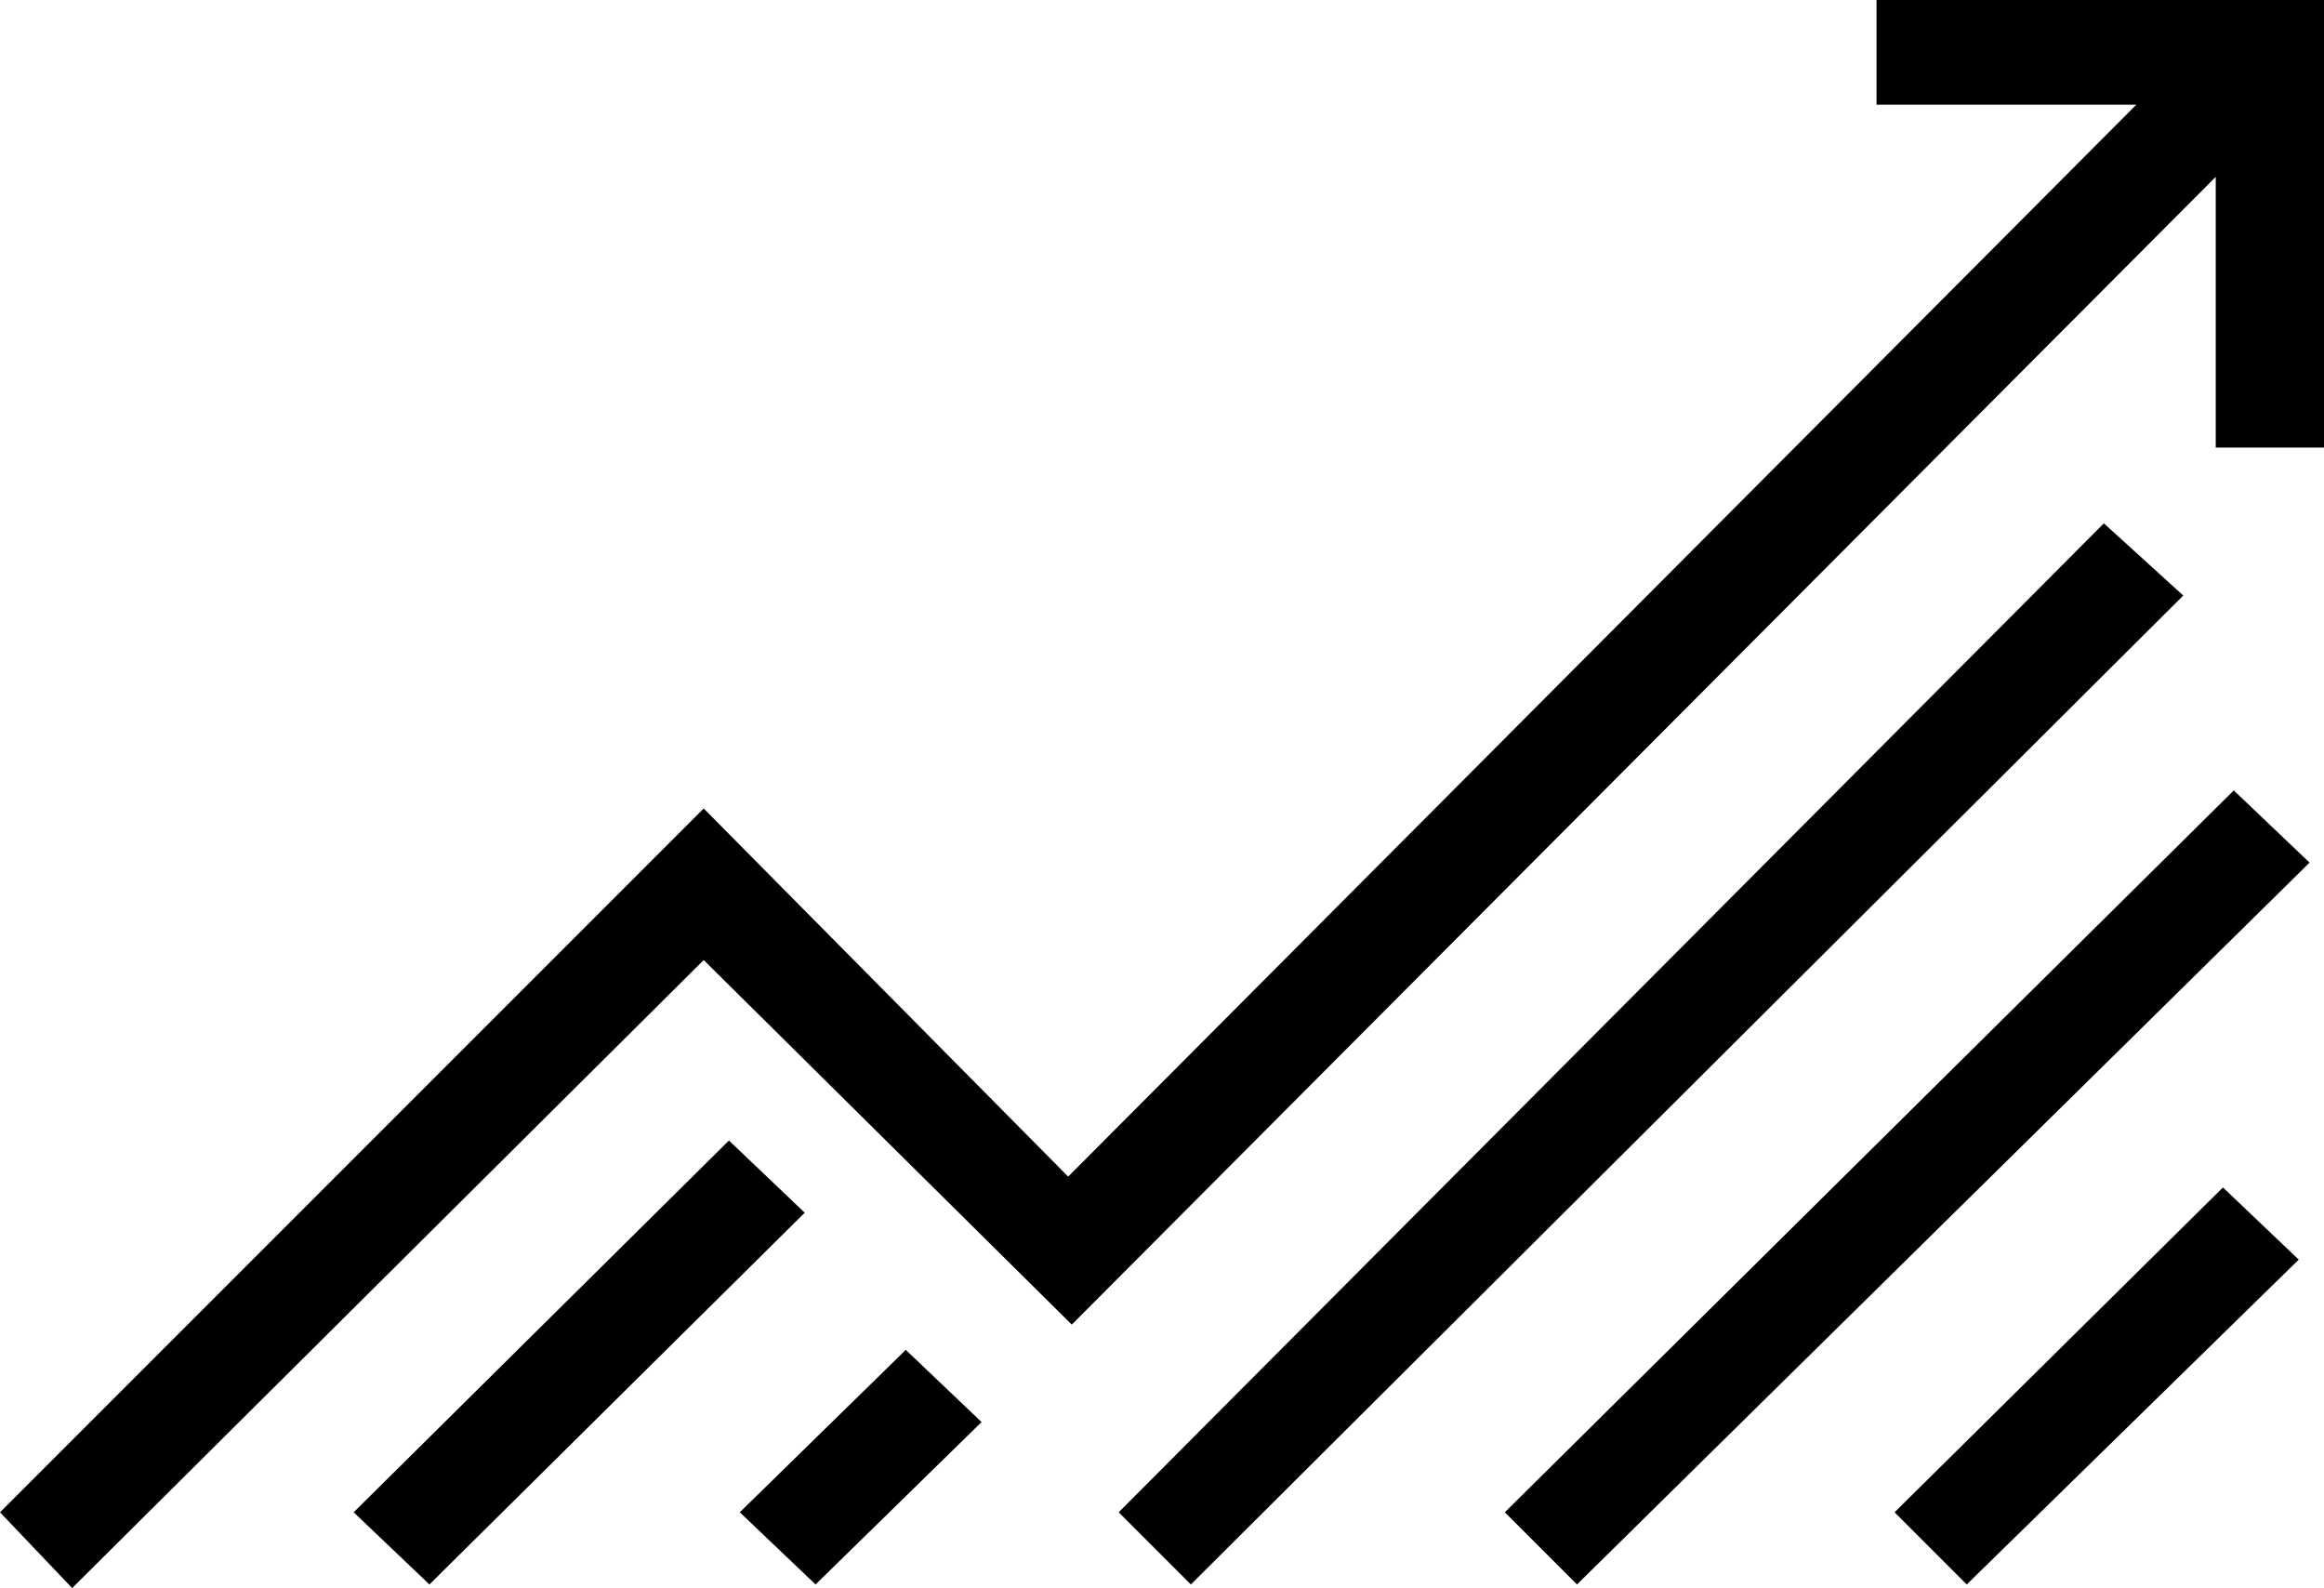 <svg xmlns="http://www.w3.org/2000/svg" width="64.4" height="44">
  <path data-name="Контур 66" d="M64.4 0v12.4h-3V4.9L29.7 36.7 19.5 26.6 2 44 0 41.9l19.5-19.5 10.1 10.2L59.2 2.9H52V0ZM20.2 31.6 9.8 41.9l2.1 2 10.4-10.3Zm38.1-17.1L31 41.9l2 2 27.5-27.4ZM41.7 41.9l2 2L64 23.9l-2.1-2Zm10.8 0 2 2 9.2-9-2.1-2Zm-32 0 2.1 2 4.6-4.5-2.1-2Z"/>
</svg>